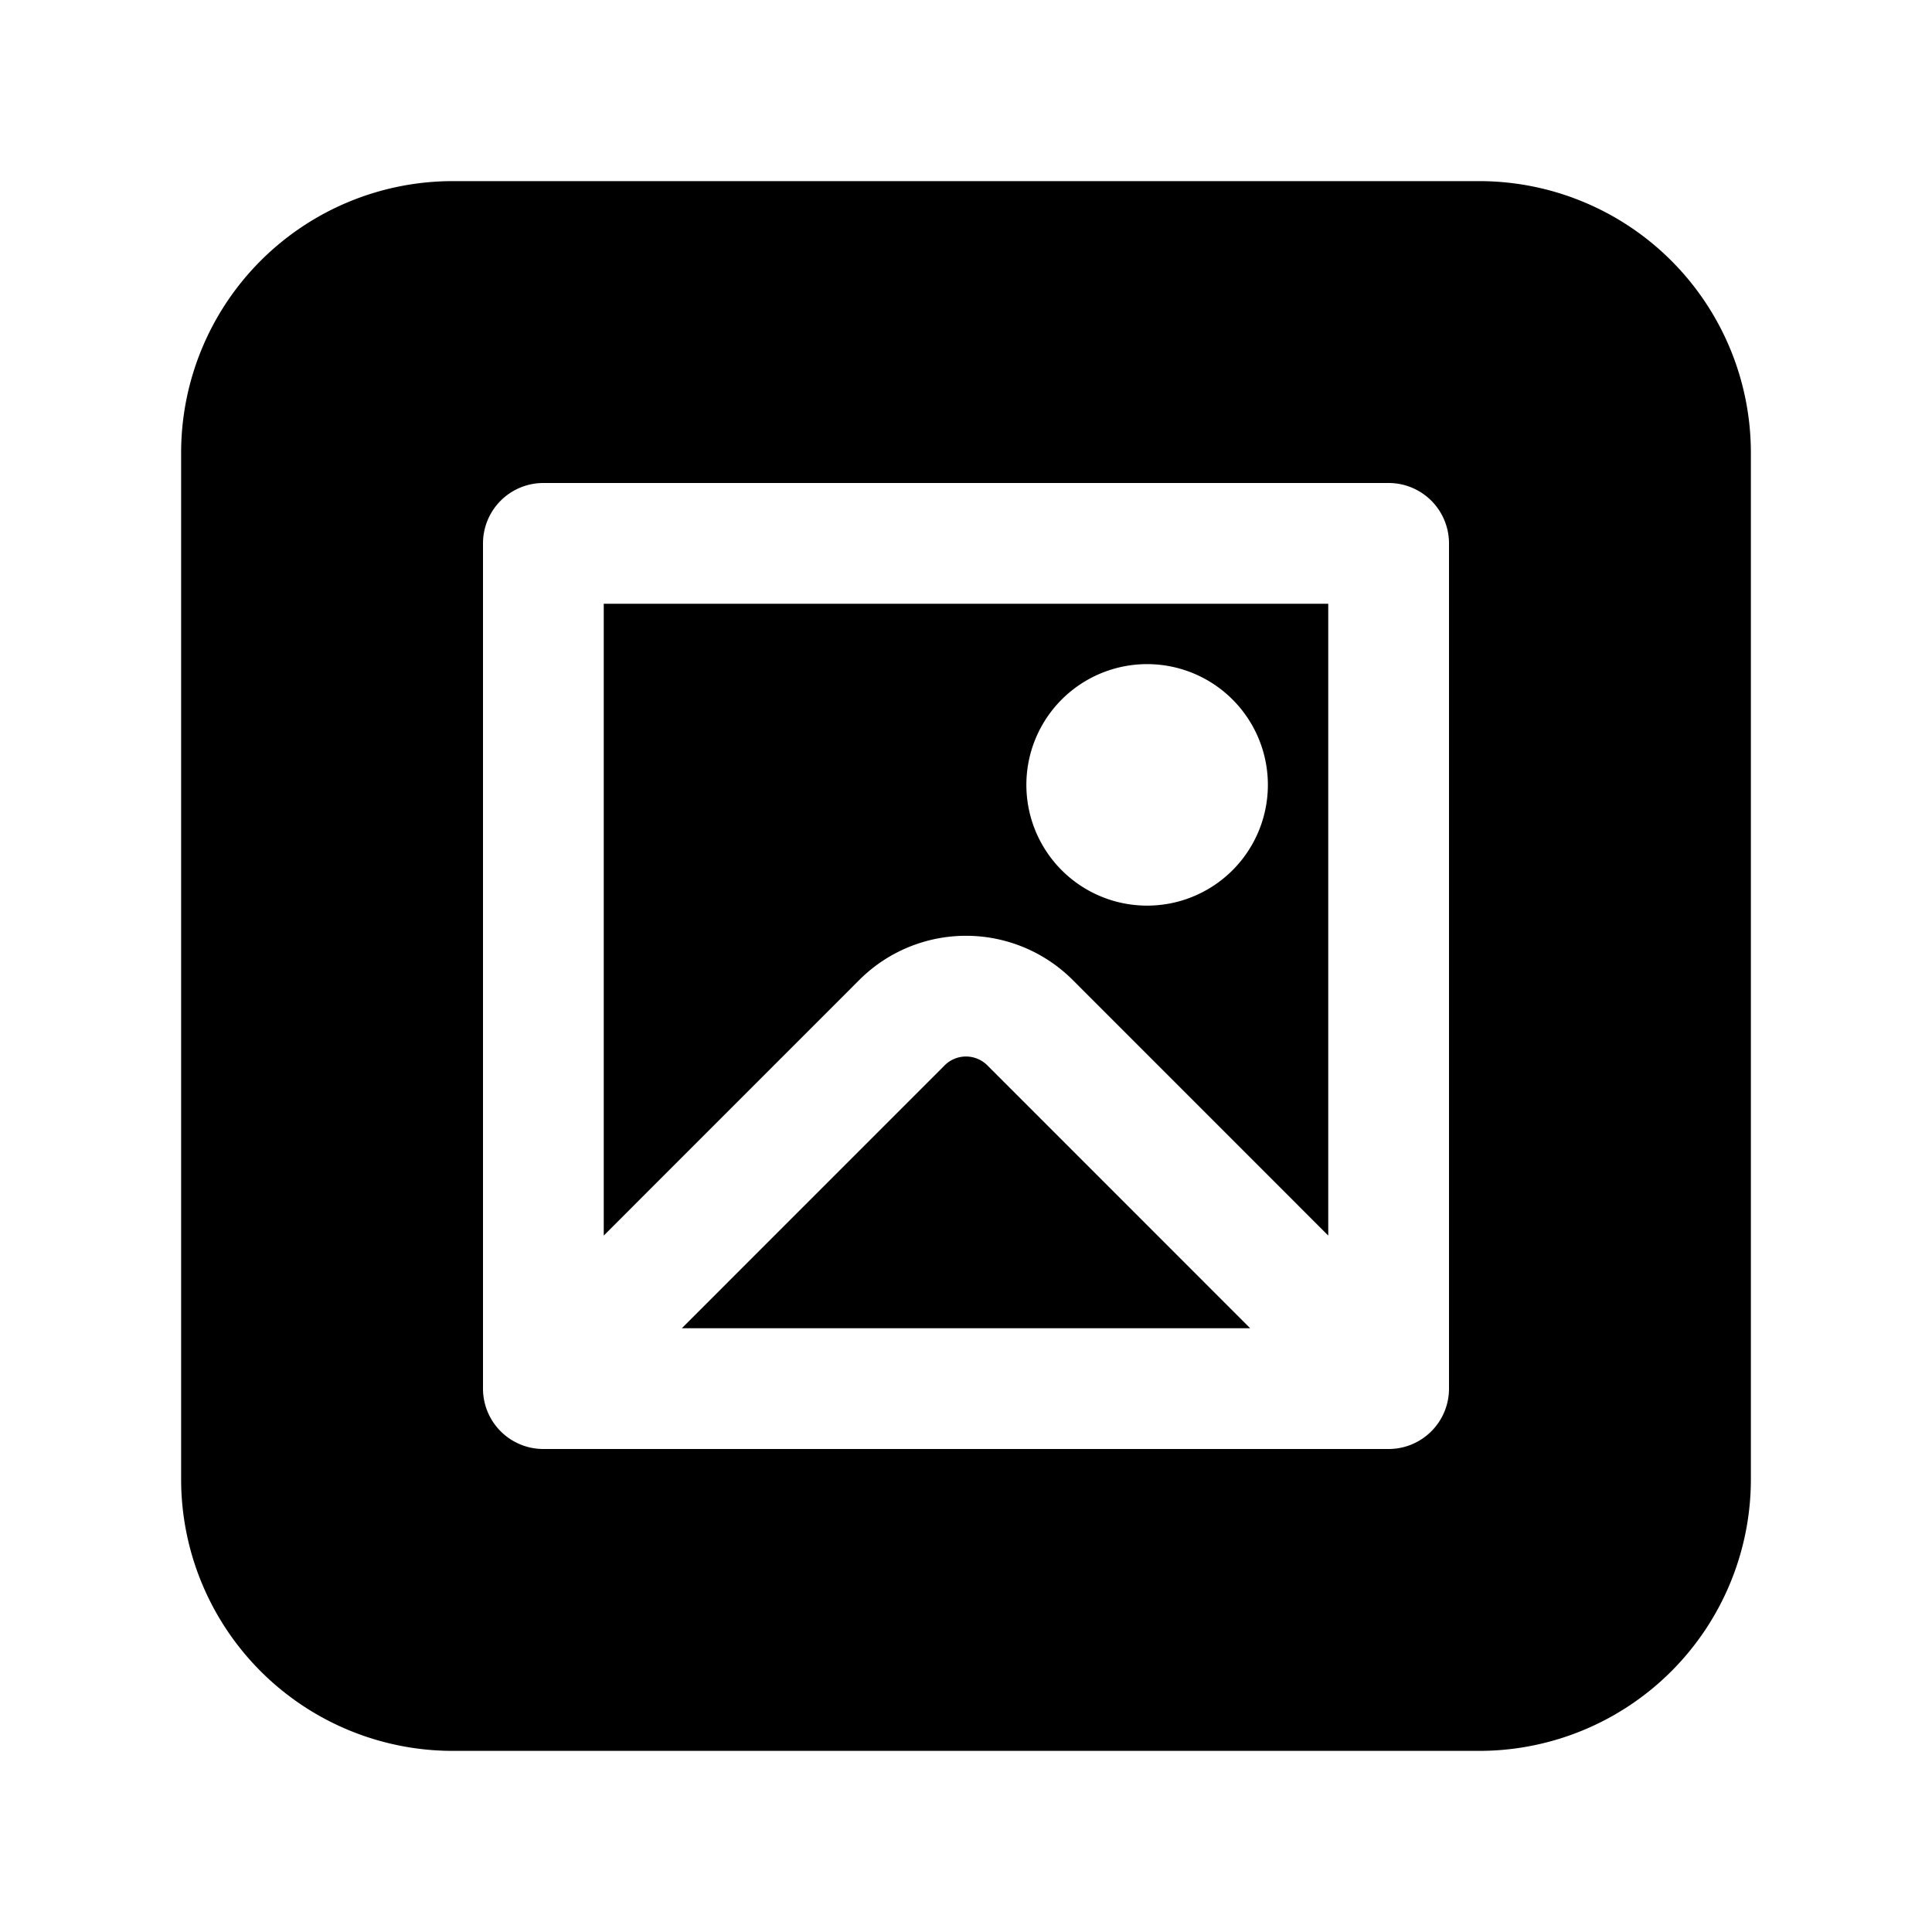 <svg xmlns="http://www.w3.org/2000/svg" width="32" height="32" viewBox="0 0 32 32"><path d="M14.232 16.232 10 20.465V10h12v10.465l-4.232-4.233a2.5 2.5 0 0 0-3.536 0ZM19 11a2 2 0 1 0 0 4 2 2 0 0 0 0-4Zm-2.646 6.646L20.707 22h-9.414l4.353-4.354a.5.5 0 0 1 .708 0ZM3 7.5A4.5 4.5 0 0 1 7.5 3h17A4.5 4.5 0 0 1 29 7.5v17a4.5 4.5 0 0 1-4.5 4.5h-17A4.5 4.5 0 0 1 3 24.5v-17ZM9 8a1 1 0 0 0-1 1v14a1 1 0 0 0 1 1h14a1 1 0 0 0 1-1V9a1 1 0 0 0-1-1H9Z"/></svg>